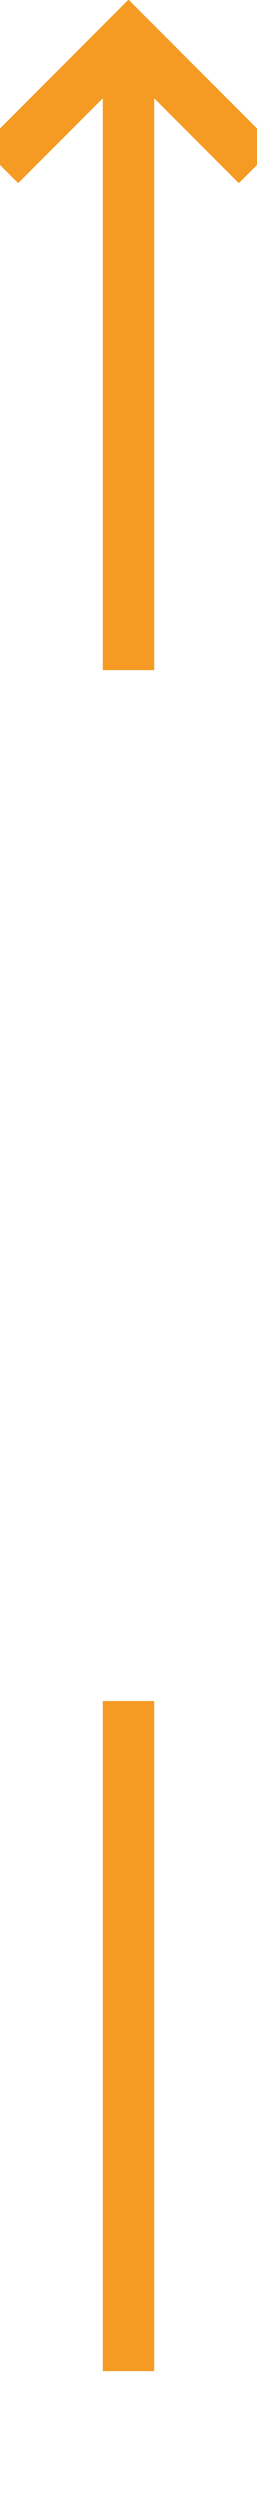 ﻿<?xml version="1.0" encoding="utf-8"?>
<svg version="1.1" xmlns:xlink="http://www.w3.org/1999/xlink" width="10px" height="97px" preserveAspectRatio="xMidYMin meet" viewBox="326 407 8 97" xmlns="http://www.w3.org/2000/svg">
  <defs>
    <mask fill="white" id="Clip161">
      <path d="M 294 433  L 366 433  L 366 473  L 294 473  Z M 294 397  L 366 397  L 366 502  L 294 502  Z " fill-rule="evenodd" />
    </mask>
  </defs>
  <path d="M 330 433  L 330 409  M 330 473  L 330 499  " stroke-width="2" stroke-dasharray="0" stroke="rgba(245, 154, 35, 1)" fill="none" class="stroke" />
  <path d="M 325.707 414.107  L 330 409.814  L 334.293 414.107  L 335.707 412.693  L 330.707 407.693  L 330 406.986  L 329.293 407.693  L 324.293 412.693  L 325.707 414.107  Z " fill-rule="nonzero" fill="rgba(245, 154, 35, 1)" stroke="none" class="fill" mask="url(#Clip161)" />
</svg>